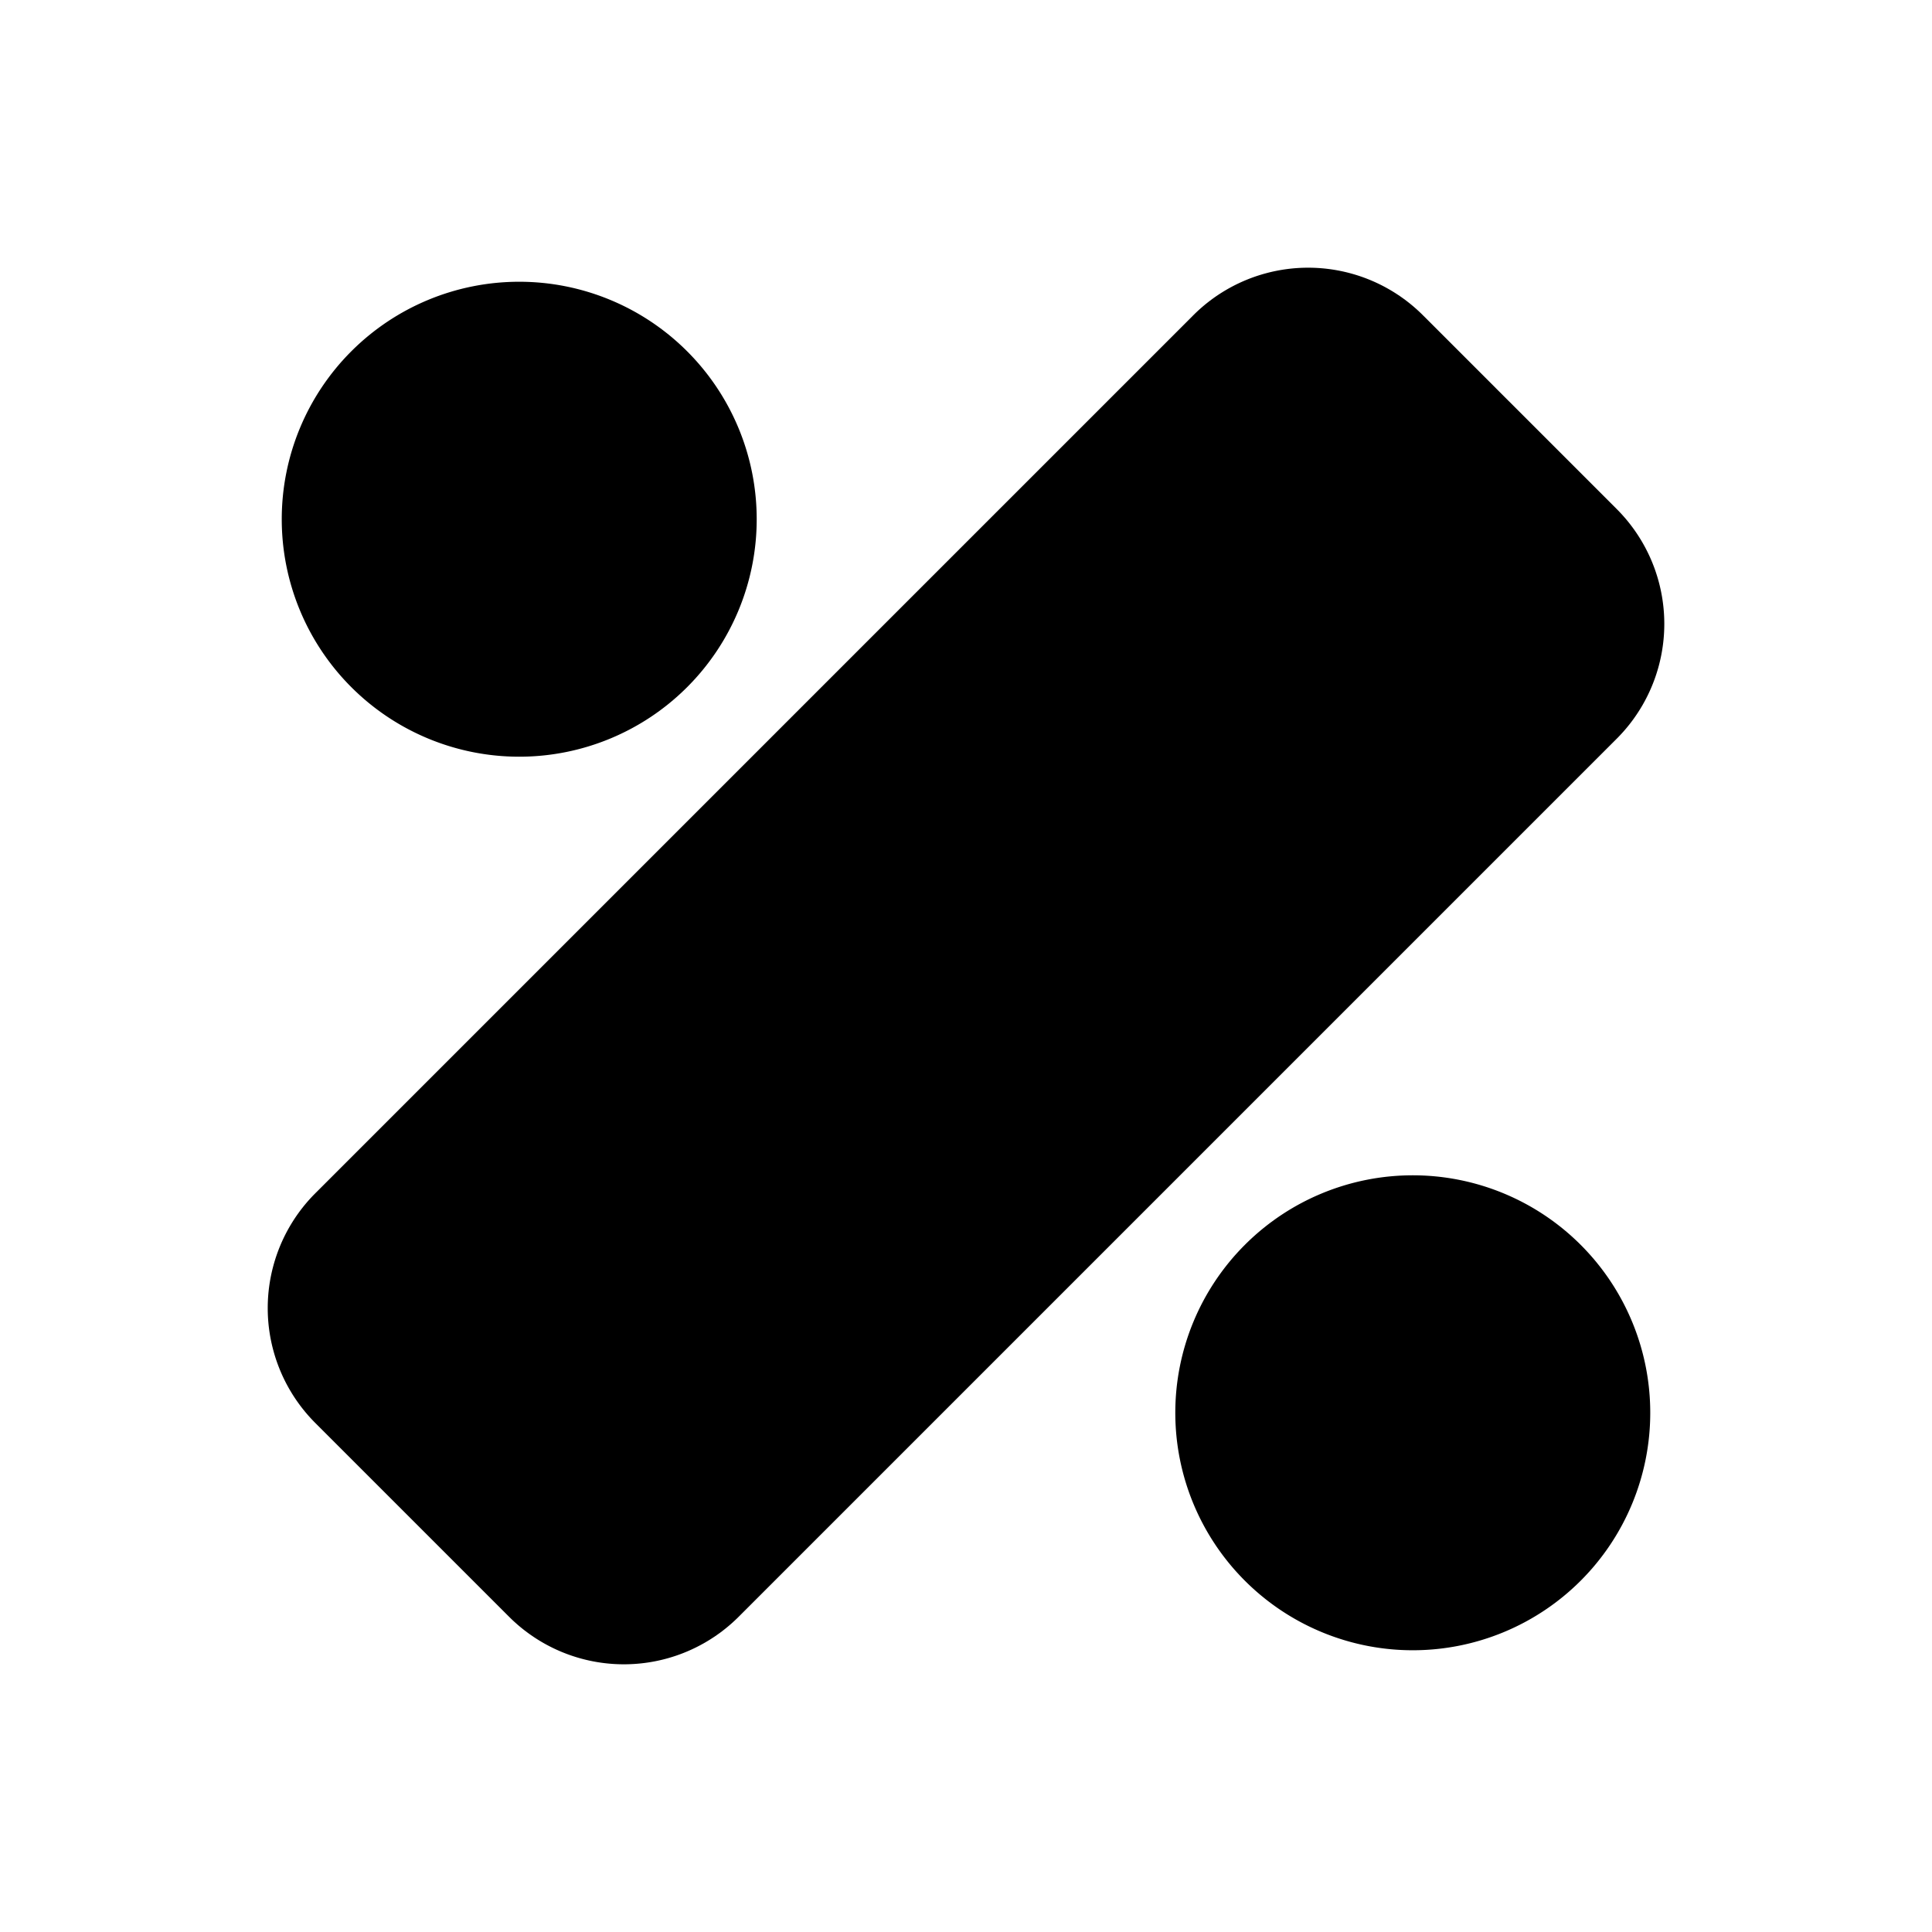 <svg xmlns="http://www.w3.org/2000/svg" fill="none" viewBox="0 0 24 24">
  <path fill="#000" d="m6.85 19.55-2.4-2.4c-.5-.5-.5-1.3 0-1.8l10.9-10.9c.5-.5 1.3-.5 1.8 0l2.4 2.4c.5.5.5 1.3 0 1.8l-10.9 10.9c-.5.5-1.3.5-1.8 0Z"/>
  <path fill="#000" fill-rule="evenodd" d="M16.62 4.98a.518.518 0 0 0-.74 0l-10.9 10.9a.518.518 0 0 0 0 .74l2.4 2.4a.517.517 0 0 0 .74 0l10.9-10.9a.518.518 0 0 0 0-.74l-2.4-2.4Zm-1.8-1.06a2.017 2.017 0 0 1 2.86 0l2.4 2.4a2.017 2.017 0 0 1 0 2.86l-10.9 10.9a2.017 2.017 0 0 1-2.86 0l-2.4-2.4a2.018 2.018 0 0 1 0-2.86l10.9-10.9Z" clip-rule="evenodd"/>
  <path fill="#000" d="M6.45 8.65a2.2 2.2 0 1 0 0-4.4 2.2 2.2 0 0 0 0 4.4Z"/>
  <path fill="#000" fill-rule="evenodd" d="M6.45 5a1.45 1.45 0 1 0 0 2.9 1.45 1.45 0 0 0 0-2.9ZM3.5 6.45a2.95 2.95 0 1 1 5.9 0 2.95 2.95 0 0 1-5.9 0Z" clip-rule="evenodd"/>
  <path fill="#000" d="M17.55 19.75a2.2 2.2 0 1 0 0-4.4 2.2 2.2 0 0 0 0 4.4Z"/>
  <path fill="#000" fill-rule="evenodd" d="M17.55 16.1a1.45 1.45 0 1 0 0 2.9 1.45 1.45 0 0 0 0-2.9Zm-2.95 1.45a2.95 2.95 0 1 1 5.9 0 2.95 2.95 0 0 1-5.9 0Z" clip-rule="evenodd"/>
</svg>
